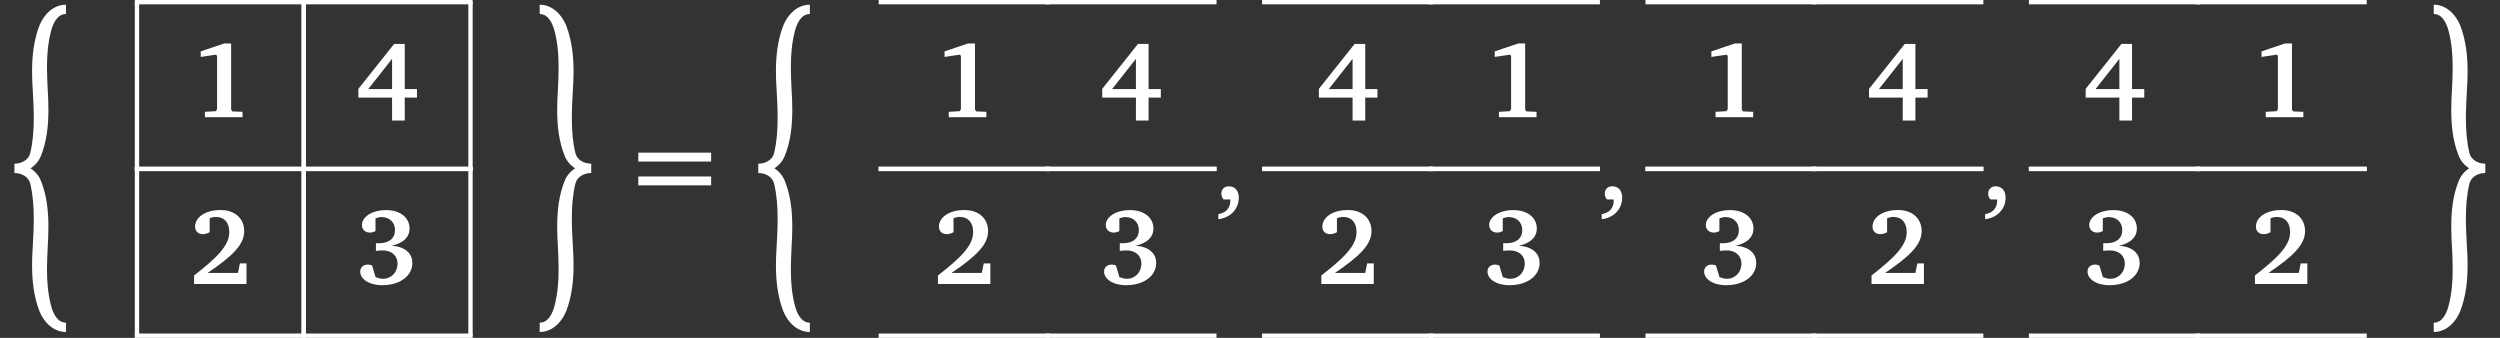 <?xml version="1.0" encoding="UTF-8"?>
<svg xmlns="http://www.w3.org/2000/svg" xmlns:xlink="http://www.w3.org/1999/xlink" width="549.366pt" height="74.242pt" viewBox="0 0 549.366 74.242" version="1.1">
<rect x="0" y="0" width="549.366" height="74.242" fill="#333333" stroke="none"/>
<defs>
<g>
<symbol overflow="visible" id="glyph0-0">
<path style="stroke:none;" d=""/>
</symbol>
<symbol overflow="visible" id="glyph0-1">
<path style="stroke:none;" d="M 6.703 34 C 7.734 34.672 8.562 35.625 9.016 36.812 C 10.297 40 10.641 43.422 10.641 46.875 C 10.641 48.453 10.562 50.016 10.469 51.562 C 10.406 53.109 10.328 54.656 10.328 56.203 C 10.328 58.797 10.516 61.375 11.141 63.875 C 11.609 65.875 12.594 67.922 14.5 67.922 L 14.5 69.969 C 11.797 69.969 9.688 67.922 8.656 65.375 C 7.422 62.156 7.047 58.734 7.047 55.297 C 7.047 54 7.094 52.688 7.188 51.375 C 7.312 49.266 7.422 47.125 7.422 45 C 7.422 42.375 7.234 39.812 6.641 37.344 C 6.266 35.844 4.734 35.031 3.172 35.031 L 3.172 32.984 C 4.734 32.984 6.266 32.172 6.641 30.672 C 7.234 28.203 7.422 25.625 7.422 23.016 C 7.422 20.891 7.312 18.75 7.188 16.641 C 7.094 15.328 7.047 14.016 7.047 12.703 C 7.047 9.281 7.422 5.859 8.656 2.641 C 9.688 0.094 11.797 -1.953 14.5 -1.953 L 14.5 0.094 C 12.594 0.094 11.609 2.141 11.141 4.141 C 10.516 6.641 10.328 9.203 10.328 11.797 C 10.328 13.344 10.406 14.891 10.469 16.438 C 10.562 17.984 10.641 19.562 10.641 21.125 C 10.641 24.578 10.297 28.016 9.016 31.203 C 8.562 32.391 7.734 33.344 6.703 34 Z M 6.703 34 "/>
</symbol>
<symbol overflow="visible" id="glyph0-2">
<path style="stroke:none;" d="M 10.953 34 C 9.922 33.344 9.094 32.391 8.641 31.203 C 7.359 28.016 7.016 24.578 7.016 21.125 C 7.016 19.562 7.094 17.984 7.188 16.438 C 7.266 14.891 7.328 13.344 7.328 11.797 C 7.328 9.203 7.141 6.641 6.516 4.141 C 6.047 2.141 5.062 0.094 3.172 0.094 L 3.172 -1.953 C 5.859 -1.953 7.969 0.094 9 2.641 C 10.234 5.859 10.609 9.281 10.609 12.703 C 10.609 14.016 10.562 15.328 10.469 16.641 C 10.359 18.75 10.234 20.891 10.234 23.016 C 10.234 25.625 10.422 28.203 11.016 30.672 C 11.406 32.172 12.922 32.984 14.5 32.984 L 14.5 35.031 C 12.922 35.031 11.406 35.844 11.016 37.344 C 10.422 39.812 10.234 42.375 10.234 45 C 10.234 47.125 10.359 49.266 10.469 51.375 C 10.562 52.688 10.609 54 10.609 55.297 C 10.609 58.734 10.234 62.156 9 65.375 C 7.969 67.922 5.859 69.969 3.172 69.969 L 3.172 67.922 C 5.062 67.922 6.047 65.875 6.516 63.875 C 7.141 61.375 7.328 58.797 7.328 56.203 C 7.328 54.656 7.266 53.109 7.188 51.562 C 7.094 50.016 7.016 48.453 7.016 46.875 C 7.016 43.422 7.359 40 8.641 36.812 C 9.094 35.625 9.922 34.672 10.953 34 Z M 10.953 34 "/>
</symbol>
<symbol overflow="visible" id="glyph1-0">
<path style="stroke:none;" d=""/>
</symbol>
<symbol overflow="visible" id="glyph1-1">
<path style="stroke:none;" d="M 7.734 -16.203 L 2.594 -14.469 L 2.594 -13.25 L 5.969 -13.75 L 6.188 -13.469 L 6.188 -1.766 L 5.906 -1.328 L 3.516 -1.188 L 3.516 0 L 11.781 0 L 11.781 -1.188 L 9.547 -1.281 L 9.281 -1.672 L 9.281 -16.203 Z M 7.734 -16.203 "/>
</symbol>
<symbol overflow="visible" id="glyph1-2">
<path style="stroke:none;" d="M 8.453 -16.109 L 0.594 -6.234 L 0.594 -4.312 L 8 -4.312 L 8 0.734 L 10.781 0.734 L 10.781 -4.312 L 13.469 -4.312 L 13.469 -6.188 L 10.781 -6.188 L 10.781 -16.109 Z M 8 -12.828 L 8 -6.188 L 2.766 -6.188 Z M 8 -12.828 "/>
</symbol>
<symbol overflow="visible" id="glyph1-3">
<path style="stroke:none;" d="M 4.109 -2.422 C 9.406 -6.016 12.156 -8.562 12.156 -11.609 C 12.156 -14.375 10.141 -16.25 6.953 -16.25 C 3.516 -16.25 1.359 -14.594 1.359 -12.609 C 1.359 -11.609 2.016 -10.953 3.062 -10.953 C 3.547 -10.953 4.047 -11.094 4.562 -11.375 L 4.562 -14.438 C 5.047 -14.641 5.516 -14.734 5.953 -14.734 C 7.75 -14.734 8.875 -13.516 8.875 -11.406 C 8.875 -8.422 6.156 -5.781 1.141 -1.875 L 1.141 0 L 12.656 0 L 12.656 -4.516 L 11.203 -4.516 L 10.781 -2.422 Z M 4.109 -2.422 "/>
</symbol>
<symbol overflow="visible" id="glyph1-4">
<path style="stroke:none;" d="M 7.953 -8.406 C 10.516 -9 11.844 -10.328 11.844 -12.203 C 11.844 -14.516 9.859 -16.234 6.688 -16.234 C 3.453 -16.234 1.375 -14.656 1.375 -12.953 C 1.375 -12 2.078 -11.297 3.094 -11.297 C 3.594 -11.297 3.969 -11.406 4.359 -11.641 L 4.359 -14.422 C 4.828 -14.609 5.281 -14.703 5.688 -14.703 C 7.422 -14.703 8.641 -13.547 8.641 -11.875 C 8.641 -10.047 7.375 -8.953 5.141 -8.953 C 4.922 -8.953 4.688 -8.953 4.453 -8.969 L 4.453 -7.266 C 5.094 -7.359 5.594 -7.375 5.922 -7.375 C 7.953 -7.375 9.203 -6.188 9.203 -4.453 C 9.203 -2.594 7.828 -1.141 6.016 -1.141 C 5.547 -1.141 5 -1.266 4.375 -1.5 L 3.609 -4.062 C 3.266 -4.188 2.969 -4.266 2.688 -4.266 C 1.672 -4.266 1 -3.641 1 -2.719 C 1 -1.141 2.875 0.266 5.812 0.266 C 9.906 0.266 12.453 -1.906 12.453 -4.594 C 12.453 -6.766 10.844 -8.188 7.953 -8.406 Z M 7.953 -8.406 "/>
</symbol>
<symbol overflow="visible" id="glyph1-5">
<path style="stroke:none;" d="M 0.734 4.172 C 3.469 3.859 5.234 1.859 5.234 -0.547 C 5.234 -2.125 4.375 -3.062 3.047 -3.062 C 2.078 -3.062 1.406 -2.422 1.406 -1.453 C 1.406 -0.922 1.578 -0.531 1.906 -0.172 L 3.375 -0.172 C 3.375 -0.094 3.375 0 3.375 0.078 C 3.375 1.719 2.453 2.766 0.734 3.062 Z M 0.734 4.172 "/>
</symbol>
<symbol overflow="visible" id="glyph2-0">
<path style="stroke:none;" d=""/>
</symbol>
<symbol overflow="visible" id="glyph2-1">
<path style="stroke:none;" d="M 1.328 -8.5 L 17.328 -8.5 L 17.328 -10.453 L 1.328 -10.453 Z M 1.328 -3.266 L 17.328 -3.266 L 17.328 -5.219 L 1.328 -5.219 Z M 1.328 -3.266 "/>
</symbol>
</g>
<clipPath id="clip1">
  <path d="M 29 36 L 31 36 L 31 74.242 L 29 74.242 Z M 29 36 "/>
</clipPath>
<clipPath id="clip2">
  <path d="M 66 36 L 68 36 L 68 74.242 L 66 74.242 Z M 66 36 "/>
</clipPath>
<clipPath id="clip3">
  <path d="M 29 73 L 68 73 L 68 74.242 L 29 74.242 Z M 29 73 "/>
</clipPath>
<clipPath id="clip4">
  <path d="M 66 36 L 68 36 L 68 74.242 L 66 74.242 Z M 66 36 "/>
</clipPath>
<clipPath id="clip5">
  <path d="M 102 36 L 104 36 L 104 74.242 L 102 74.242 Z M 102 36 "/>
</clipPath>
<clipPath id="clip6">
  <path d="M 65 73 L 105 73 L 105 74.242 L 65 74.242 Z M 65 73 "/>
</clipPath>
<clipPath id="clip7">
  <path d="M 192 73 L 232 73 L 232 74.242 L 192 74.242 Z M 192 73 "/>
</clipPath>
<clipPath id="clip8">
  <path d="M 229 73 L 268 73 L 268 74.242 L 229 74.242 Z M 229 73 "/>
</clipPath>
<clipPath id="clip9">
  <path d="M 276 73 L 316 73 L 316 74.242 L 276 74.242 Z M 276 73 "/>
</clipPath>
<clipPath id="clip10">
  <path d="M 313 73 L 353 73 L 353 74.242 L 313 74.242 Z M 313 73 "/>
</clipPath>
<clipPath id="clip11">
  <path d="M 361 73 L 400 73 L 400 74.242 L 361 74.242 Z M 361 73 "/>
</clipPath>
<clipPath id="clip12">
  <path d="M 397 73 L 437 73 L 437 74.242 L 397 74.242 Z M 397 73 "/>
</clipPath>
<clipPath id="clip13">
  <path d="M 445 73 L 484 73 L 484 74.242 L 445 74.242 Z M 445 73 "/>
</clipPath>
<clipPath id="clip14">
  <path d="M 482 73 L 521 73 L 521 74.242 L 482 74.242 Z M 482 73 "/>
</clipPath>
</defs>
<g id="surface1">
<g style="fill:rgb(100%,100%,100%);fill-opacity:1;">
  <use xlink:href="#glyph0-1" x="0" y="2.986"/>
</g>
<g style="fill:rgb(100%,100%,100%);fill-opacity:1;">
  <use xlink:href="#glyph1-1" x="41.511" y="25.759"/>
</g>
<path style="fill:none;stroke-width:0.952;stroke-linecap:butt;stroke-linejoin:miter;stroke:rgb(100%,100%,100%);stroke-opacity:1;stroke-miterlimit:10;" d="M 0.001 -0 L 0.001 36.644 " transform="matrix(1,0,0,-1,30.101,37.121)"/>
<path style="fill:none;stroke-width:0.952;stroke-linecap:butt;stroke-linejoin:miter;stroke:rgb(100%,100%,100%);stroke-opacity:1;stroke-miterlimit:10;" d="M -0.001 -0 L -0.001 36.644 " transform="matrix(1,0,0,-1,66.747,37.121)"/>
<path style="fill:none;stroke-width:0.952;stroke-linecap:butt;stroke-linejoin:miter;stroke:rgb(100%,100%,100%);stroke-opacity:1;stroke-miterlimit:10;" d="M -0.001 -0.001 L 37.597 -0.001 " transform="matrix(1,0,0,-1,29.626,0.476)"/>
<path style="fill:none;stroke-width:0.952;stroke-linecap:butt;stroke-linejoin:miter;stroke:rgb(100%,100%,100%);stroke-opacity:1;stroke-miterlimit:10;" d="M -0.001 -0 L 37.597 -0 " transform="matrix(1,0,0,-1,29.626,37.121)"/>
<g style="fill:rgb(100%,100%,100%);fill-opacity:1;">
  <use xlink:href="#glyph1-2" x="78.157" y="25.759"/>
</g>
<path style="fill:none;stroke-width:0.952;stroke-linecap:butt;stroke-linejoin:miter;stroke:rgb(100%,100%,100%);stroke-opacity:1;stroke-miterlimit:10;" d="M -0.001 -0 L -0.001 36.644 " transform="matrix(1,0,0,-1,66.747,37.121)"/>
<path style="fill:none;stroke-width:0.952;stroke-linecap:butt;stroke-linejoin:miter;stroke:rgb(100%,100%,100%);stroke-opacity:1;stroke-miterlimit:10;" d="M -0.001 -0 L -0.001 36.644 " transform="matrix(1,0,0,-1,103.392,37.121)"/>
<path style="fill:none;stroke-width:0.952;stroke-linecap:butt;stroke-linejoin:miter;stroke:rgb(100%,100%,100%);stroke-opacity:1;stroke-miterlimit:10;" d="M -0.001 -0.001 L 37.596 -0.001 " transform="matrix(1,0,0,-1,66.271,0.476)"/>
<path style="fill:none;stroke-width:0.952;stroke-linecap:butt;stroke-linejoin:miter;stroke:rgb(100%,100%,100%);stroke-opacity:1;stroke-miterlimit:10;" d="M -0.001 -0 L 37.596 -0 " transform="matrix(1,0,0,-1,66.271,37.121)"/>
<g style="fill:rgb(100%,100%,100%);fill-opacity:1;">
  <use xlink:href="#glyph1-3" x="41.511" y="62.404"/>
</g>
<g clip-path="url(#clip1)" clip-rule="nonzero">
<path style="fill:none;stroke-width:0.952;stroke-linecap:butt;stroke-linejoin:miter;stroke:rgb(100%,100%,100%);stroke-opacity:1;stroke-miterlimit:10;" d="M 0.001 0 L 0.001 36.645 " transform="matrix(1,0,0,-1,30.101,73.766)"/>
</g>
<g clip-path="url(#clip2)" clip-rule="nonzero">
<path style="fill:none;stroke-width:0.952;stroke-linecap:butt;stroke-linejoin:miter;stroke:rgb(100%,100%,100%);stroke-opacity:1;stroke-miterlimit:10;" d="M -0.001 0 L -0.001 36.645 " transform="matrix(1,0,0,-1,66.747,73.766)"/>
</g>
<path style="fill:none;stroke-width:0.952;stroke-linecap:butt;stroke-linejoin:miter;stroke:rgb(100%,100%,100%);stroke-opacity:1;stroke-miterlimit:10;" d="M -0.001 -0 L 37.597 -0 " transform="matrix(1,0,0,-1,29.626,37.121)"/>
<g clip-path="url(#clip3)" clip-rule="nonzero">
<path style="fill:none;stroke-width:0.952;stroke-linecap:butt;stroke-linejoin:miter;stroke:rgb(100%,100%,100%);stroke-opacity:1;stroke-miterlimit:10;" d="M -0.001 0 L 37.597 0 " transform="matrix(1,0,0,-1,29.626,73.766)"/>
</g>
<g style="fill:rgb(100%,100%,100%);fill-opacity:1;">
  <use xlink:href="#glyph1-4" x="78.157" y="62.404"/>
</g>
<g clip-path="url(#clip4)" clip-rule="nonzero">
<path style="fill:none;stroke-width:0.952;stroke-linecap:butt;stroke-linejoin:miter;stroke:rgb(100%,100%,100%);stroke-opacity:1;stroke-miterlimit:10;" d="M -0.001 0 L -0.001 36.645 " transform="matrix(1,0,0,-1,66.747,73.766)"/>
</g>
<g clip-path="url(#clip5)" clip-rule="nonzero">
<path style="fill:none;stroke-width:0.952;stroke-linecap:butt;stroke-linejoin:miter;stroke:rgb(100%,100%,100%);stroke-opacity:1;stroke-miterlimit:10;" d="M -0.001 0 L -0.001 36.645 " transform="matrix(1,0,0,-1,103.392,73.766)"/>
</g>
<path style="fill:none;stroke-width:0.952;stroke-linecap:butt;stroke-linejoin:miter;stroke:rgb(100%,100%,100%);stroke-opacity:1;stroke-miterlimit:10;" d="M -0.001 -0 L 37.596 -0 " transform="matrix(1,0,0,-1,66.271,37.121)"/>
<g clip-path="url(#clip6)" clip-rule="nonzero">
<path style="fill:none;stroke-width:0.952;stroke-linecap:butt;stroke-linejoin:miter;stroke:rgb(100%,100%,100%);stroke-opacity:1;stroke-miterlimit:10;" d="M -0.001 0 L 37.596 0 " transform="matrix(1,0,0,-1,66.271,73.766)"/>
</g>
<g style="fill:rgb(100%,100%,100%);fill-opacity:1;">
  <use xlink:href="#glyph0-2" x="115.424" y="2.986"/>
</g>
<g style="fill:rgb(100%,100%,100%);fill-opacity:1;">
  <use xlink:href="#glyph2-1" x="138.942" y="43.998"/>
</g>
<g style="fill:rgb(100%,100%,100%);fill-opacity:1;">
  <use xlink:href="#glyph0-1" x="163.46" y="2.986"/>
</g>
<g style="fill:rgb(100%,100%,100%);fill-opacity:1;">
  <use xlink:href="#glyph1-1" x="204.971" y="25.759"/>
</g>
<path style="fill:none;stroke-width:0.952;stroke-linecap:butt;stroke-linejoin:miter;stroke:rgb(100%,100%,100%);stroke-opacity:1;stroke-miterlimit:10;" d="M 0.001 -0.001 L 37.599 -0.001 " transform="matrix(1,0,0,-1,193.085,0.476)"/>
<path style="fill:none;stroke-width:0.952;stroke-linecap:butt;stroke-linejoin:miter;stroke:rgb(100%,100%,100%);stroke-opacity:1;stroke-miterlimit:10;" d="M 0.001 -0 L 37.599 -0 " transform="matrix(1,0,0,-1,193.085,37.121)"/>
<g style="fill:rgb(100%,100%,100%);fill-opacity:1;">
  <use xlink:href="#glyph1-2" x="241.616" y="25.759"/>
</g>
<path style="fill:none;stroke-width:0.952;stroke-linecap:butt;stroke-linejoin:miter;stroke:rgb(100%,100%,100%);stroke-opacity:1;stroke-miterlimit:10;" d="M 0 -0.001 L 37.598 -0.001 " transform="matrix(1,0,0,-1,229.73,0.476)"/>
<path style="fill:none;stroke-width:0.952;stroke-linecap:butt;stroke-linejoin:miter;stroke:rgb(100%,100%,100%);stroke-opacity:1;stroke-miterlimit:10;" d="M 0 -0 L 37.598 -0 " transform="matrix(1,0,0,-1,229.73,37.121)"/>
<g style="fill:rgb(100%,100%,100%);fill-opacity:1;">
  <use xlink:href="#glyph1-3" x="204.971" y="62.404"/>
</g>
<path style="fill:none;stroke-width:0.952;stroke-linecap:butt;stroke-linejoin:miter;stroke:rgb(100%,100%,100%);stroke-opacity:1;stroke-miterlimit:10;" d="M 0.001 -0 L 37.599 -0 " transform="matrix(1,0,0,-1,193.085,37.121)"/>
<g clip-path="url(#clip7)" clip-rule="nonzero">
<path style="fill:none;stroke-width:0.952;stroke-linecap:butt;stroke-linejoin:miter;stroke:rgb(100%,100%,100%);stroke-opacity:1;stroke-miterlimit:10;" d="M 0.001 0 L 37.599 0 " transform="matrix(1,0,0,-1,193.085,73.766)"/>
</g>
<g style="fill:rgb(100%,100%,100%);fill-opacity:1;">
  <use xlink:href="#glyph1-4" x="241.616" y="62.404"/>
</g>
<path style="fill:none;stroke-width:0.952;stroke-linecap:butt;stroke-linejoin:miter;stroke:rgb(100%,100%,100%);stroke-opacity:1;stroke-miterlimit:10;" d="M 0 -0 L 37.598 -0 " transform="matrix(1,0,0,-1,229.73,37.121)"/>
<g clip-path="url(#clip8)" clip-rule="nonzero">
<path style="fill:none;stroke-width:0.952;stroke-linecap:butt;stroke-linejoin:miter;stroke:rgb(100%,100%,100%);stroke-opacity:1;stroke-miterlimit:10;" d="M 0 0 L 37.598 0 " transform="matrix(1,0,0,-1,229.73,73.766)"/>
</g>
<g style="fill:rgb(100%,100%,100%);fill-opacity:1;">
  <use xlink:href="#glyph1-5" x="266.986" y="43.998"/>
</g>
<g style="fill:rgb(100%,100%,100%);fill-opacity:1;">
  <use xlink:href="#glyph1-2" x="289.223" y="25.759"/>
</g>
<path style="fill:none;stroke-width:0.952;stroke-linecap:butt;stroke-linejoin:miter;stroke:rgb(100%,100%,100%);stroke-opacity:1;stroke-miterlimit:10;" d="M -0.001 -0.001 L 37.597 -0.001 " transform="matrix(1,0,0,-1,277.337,0.476)"/>
<path style="fill:none;stroke-width:0.952;stroke-linecap:butt;stroke-linejoin:miter;stroke:rgb(100%,100%,100%);stroke-opacity:1;stroke-miterlimit:10;" d="M -0.001 -0 L 37.597 -0 " transform="matrix(1,0,0,-1,277.337,37.121)"/>
<g style="fill:rgb(100%,100%,100%);fill-opacity:1;">
  <use xlink:href="#glyph1-1" x="325.868" y="25.759"/>
</g>
<path style="fill:none;stroke-width:0.952;stroke-linecap:butt;stroke-linejoin:miter;stroke:rgb(100%,100%,100%);stroke-opacity:1;stroke-miterlimit:10;" d="M -0.002 -0.001 L 37.596 -0.001 " transform="matrix(1,0,0,-1,313.982,0.476)"/>
<path style="fill:none;stroke-width:0.952;stroke-linecap:butt;stroke-linejoin:miter;stroke:rgb(100%,100%,100%);stroke-opacity:1;stroke-miterlimit:10;" d="M -0.002 -0 L 37.596 -0 " transform="matrix(1,0,0,-1,313.982,37.121)"/>
<g style="fill:rgb(100%,100%,100%);fill-opacity:1;">
  <use xlink:href="#glyph1-3" x="289.223" y="62.404"/>
</g>
<path style="fill:none;stroke-width:0.952;stroke-linecap:butt;stroke-linejoin:miter;stroke:rgb(100%,100%,100%);stroke-opacity:1;stroke-miterlimit:10;" d="M -0.001 -0 L 37.597 -0 " transform="matrix(1,0,0,-1,277.337,37.121)"/>
<g clip-path="url(#clip9)" clip-rule="nonzero">
<path style="fill:none;stroke-width:0.952;stroke-linecap:butt;stroke-linejoin:miter;stroke:rgb(100%,100%,100%);stroke-opacity:1;stroke-miterlimit:10;" d="M -0.001 0 L 37.597 0 " transform="matrix(1,0,0,-1,277.337,73.766)"/>
</g>
<g style="fill:rgb(100%,100%,100%);fill-opacity:1;">
  <use xlink:href="#glyph1-4" x="325.868" y="62.404"/>
</g>
<path style="fill:none;stroke-width:0.952;stroke-linecap:butt;stroke-linejoin:miter;stroke:rgb(100%,100%,100%);stroke-opacity:1;stroke-miterlimit:10;" d="M -0.002 -0 L 37.596 -0 " transform="matrix(1,0,0,-1,313.982,37.121)"/>
<g clip-path="url(#clip10)" clip-rule="nonzero">
<path style="fill:none;stroke-width:0.952;stroke-linecap:butt;stroke-linejoin:miter;stroke:rgb(100%,100%,100%);stroke-opacity:1;stroke-miterlimit:10;" d="M -0.002 0 L 37.596 0 " transform="matrix(1,0,0,-1,313.982,73.766)"/>
</g>
<g style="fill:rgb(100%,100%,100%);fill-opacity:1;">
  <use xlink:href="#glyph1-5" x="351.237" y="43.998"/>
</g>
<g style="fill:rgb(100%,100%,100%);fill-opacity:1;">
  <use xlink:href="#glyph1-1" x="373.474" y="25.759"/>
</g>
<path style="fill:none;stroke-width:0.952;stroke-linecap:butt;stroke-linejoin:miter;stroke:rgb(100%,100%,100%);stroke-opacity:1;stroke-miterlimit:10;" d="M 0.002 -0.001 L 37.596 -0.001 " transform="matrix(1,0,0,-1,361.588,0.476)"/>
<path style="fill:none;stroke-width:0.952;stroke-linecap:butt;stroke-linejoin:miter;stroke:rgb(100%,100%,100%);stroke-opacity:1;stroke-miterlimit:10;" d="M 0.002 -0 L 37.596 -0 " transform="matrix(1,0,0,-1,361.588,37.121)"/>
<g style="fill:rgb(100%,100%,100%);fill-opacity:1;">
  <use xlink:href="#glyph1-2" x="410.12" y="25.759"/>
</g>
<path style="fill:none;stroke-width:0.952;stroke-linecap:butt;stroke-linejoin:miter;stroke:rgb(100%,100%,100%);stroke-opacity:1;stroke-miterlimit:10;" d="M 0 -0.001 L 37.598 -0.001 " transform="matrix(1,0,0,-1,398.234,0.476)"/>
<path style="fill:none;stroke-width:0.952;stroke-linecap:butt;stroke-linejoin:miter;stroke:rgb(100%,100%,100%);stroke-opacity:1;stroke-miterlimit:10;" d="M 0 -0 L 37.598 -0 " transform="matrix(1,0,0,-1,398.234,37.121)"/>
<g style="fill:rgb(100%,100%,100%);fill-opacity:1;">
  <use xlink:href="#glyph1-4" x="373.474" y="62.404"/>
</g>
<path style="fill:none;stroke-width:0.952;stroke-linecap:butt;stroke-linejoin:miter;stroke:rgb(100%,100%,100%);stroke-opacity:1;stroke-miterlimit:10;" d="M 0.002 -0 L 37.596 -0 " transform="matrix(1,0,0,-1,361.588,37.121)"/>
<g clip-path="url(#clip11)" clip-rule="nonzero">
<path style="fill:none;stroke-width:0.952;stroke-linecap:butt;stroke-linejoin:miter;stroke:rgb(100%,100%,100%);stroke-opacity:1;stroke-miterlimit:10;" d="M 0.002 0 L 37.596 0 " transform="matrix(1,0,0,-1,361.588,73.766)"/>
</g>
<g style="fill:rgb(100%,100%,100%);fill-opacity:1;">
  <use xlink:href="#glyph1-3" x="410.12" y="62.404"/>
</g>
<path style="fill:none;stroke-width:0.952;stroke-linecap:butt;stroke-linejoin:miter;stroke:rgb(100%,100%,100%);stroke-opacity:1;stroke-miterlimit:10;" d="M 0 -0 L 37.598 -0 " transform="matrix(1,0,0,-1,398.234,37.121)"/>
<g clip-path="url(#clip12)" clip-rule="nonzero">
<path style="fill:none;stroke-width:0.952;stroke-linecap:butt;stroke-linejoin:miter;stroke:rgb(100%,100%,100%);stroke-opacity:1;stroke-miterlimit:10;" d="M 0 0 L 37.598 0 " transform="matrix(1,0,0,-1,398.234,73.766)"/>
</g>
<g style="fill:rgb(100%,100%,100%);fill-opacity:1;">
  <use xlink:href="#glyph1-5" x="435.489" y="43.998"/>
</g>
<g style="fill:rgb(100%,100%,100%);fill-opacity:1;">
  <use xlink:href="#glyph1-2" x="457.726" y="25.759"/>
</g>
<path style="fill:none;stroke-width:0.952;stroke-linecap:butt;stroke-linejoin:miter;stroke:rgb(100%,100%,100%);stroke-opacity:1;stroke-miterlimit:10;" d="M -0 -0.001 L 37.597 -0.001 " transform="matrix(1,0,0,-1,445.84,0.476)"/>
<path style="fill:none;stroke-width:0.952;stroke-linecap:butt;stroke-linejoin:miter;stroke:rgb(100%,100%,100%);stroke-opacity:1;stroke-miterlimit:10;" d="M -0 -0 L 37.597 -0 " transform="matrix(1,0,0,-1,445.84,37.121)"/>
<g style="fill:rgb(100%,100%,100%);fill-opacity:1;">
  <use xlink:href="#glyph1-1" x="494.371" y="25.759"/>
</g>
<path style="fill:none;stroke-width:0.952;stroke-linecap:butt;stroke-linejoin:miter;stroke:rgb(100%,100%,100%);stroke-opacity:1;stroke-miterlimit:10;" d="M -0.001 -0.001 L 37.597 -0.001 " transform="matrix(1,0,0,-1,482.485,0.476)"/>
<path style="fill:none;stroke-width:0.952;stroke-linecap:butt;stroke-linejoin:miter;stroke:rgb(100%,100%,100%);stroke-opacity:1;stroke-miterlimit:10;" d="M -0.001 -0 L 37.597 -0 " transform="matrix(1,0,0,-1,482.485,37.121)"/>
<g style="fill:rgb(100%,100%,100%);fill-opacity:1;">
  <use xlink:href="#glyph1-4" x="457.726" y="62.404"/>
</g>
<path style="fill:none;stroke-width:0.952;stroke-linecap:butt;stroke-linejoin:miter;stroke:rgb(100%,100%,100%);stroke-opacity:1;stroke-miterlimit:10;" d="M -0 -0 L 37.597 -0 " transform="matrix(1,0,0,-1,445.84,37.121)"/>
<g clip-path="url(#clip13)" clip-rule="nonzero">
<path style="fill:none;stroke-width:0.952;stroke-linecap:butt;stroke-linejoin:miter;stroke:rgb(100%,100%,100%);stroke-opacity:1;stroke-miterlimit:10;" d="M -0 0 L 37.597 0 " transform="matrix(1,0,0,-1,445.84,73.766)"/>
</g>
<g style="fill:rgb(100%,100%,100%);fill-opacity:1;">
  <use xlink:href="#glyph1-3" x="494.371" y="62.404"/>
</g>
<path style="fill:none;stroke-width:0.952;stroke-linecap:butt;stroke-linejoin:miter;stroke:rgb(100%,100%,100%);stroke-opacity:1;stroke-miterlimit:10;" d="M -0.001 -0 L 37.597 -0 " transform="matrix(1,0,0,-1,482.485,37.121)"/>
<g clip-path="url(#clip14)" clip-rule="nonzero">
<path style="fill:none;stroke-width:0.952;stroke-linecap:butt;stroke-linejoin:miter;stroke:rgb(100%,100%,100%);stroke-opacity:1;stroke-miterlimit:10;" d="M -0.001 0 L 37.597 0 " transform="matrix(1,0,0,-1,482.485,73.766)"/>
</g>
<g style="fill:rgb(100%,100%,100%);fill-opacity:1;">
  <use xlink:href="#glyph0-2" x="531.638" y="2.986"/>
</g>
</g>
</svg>
